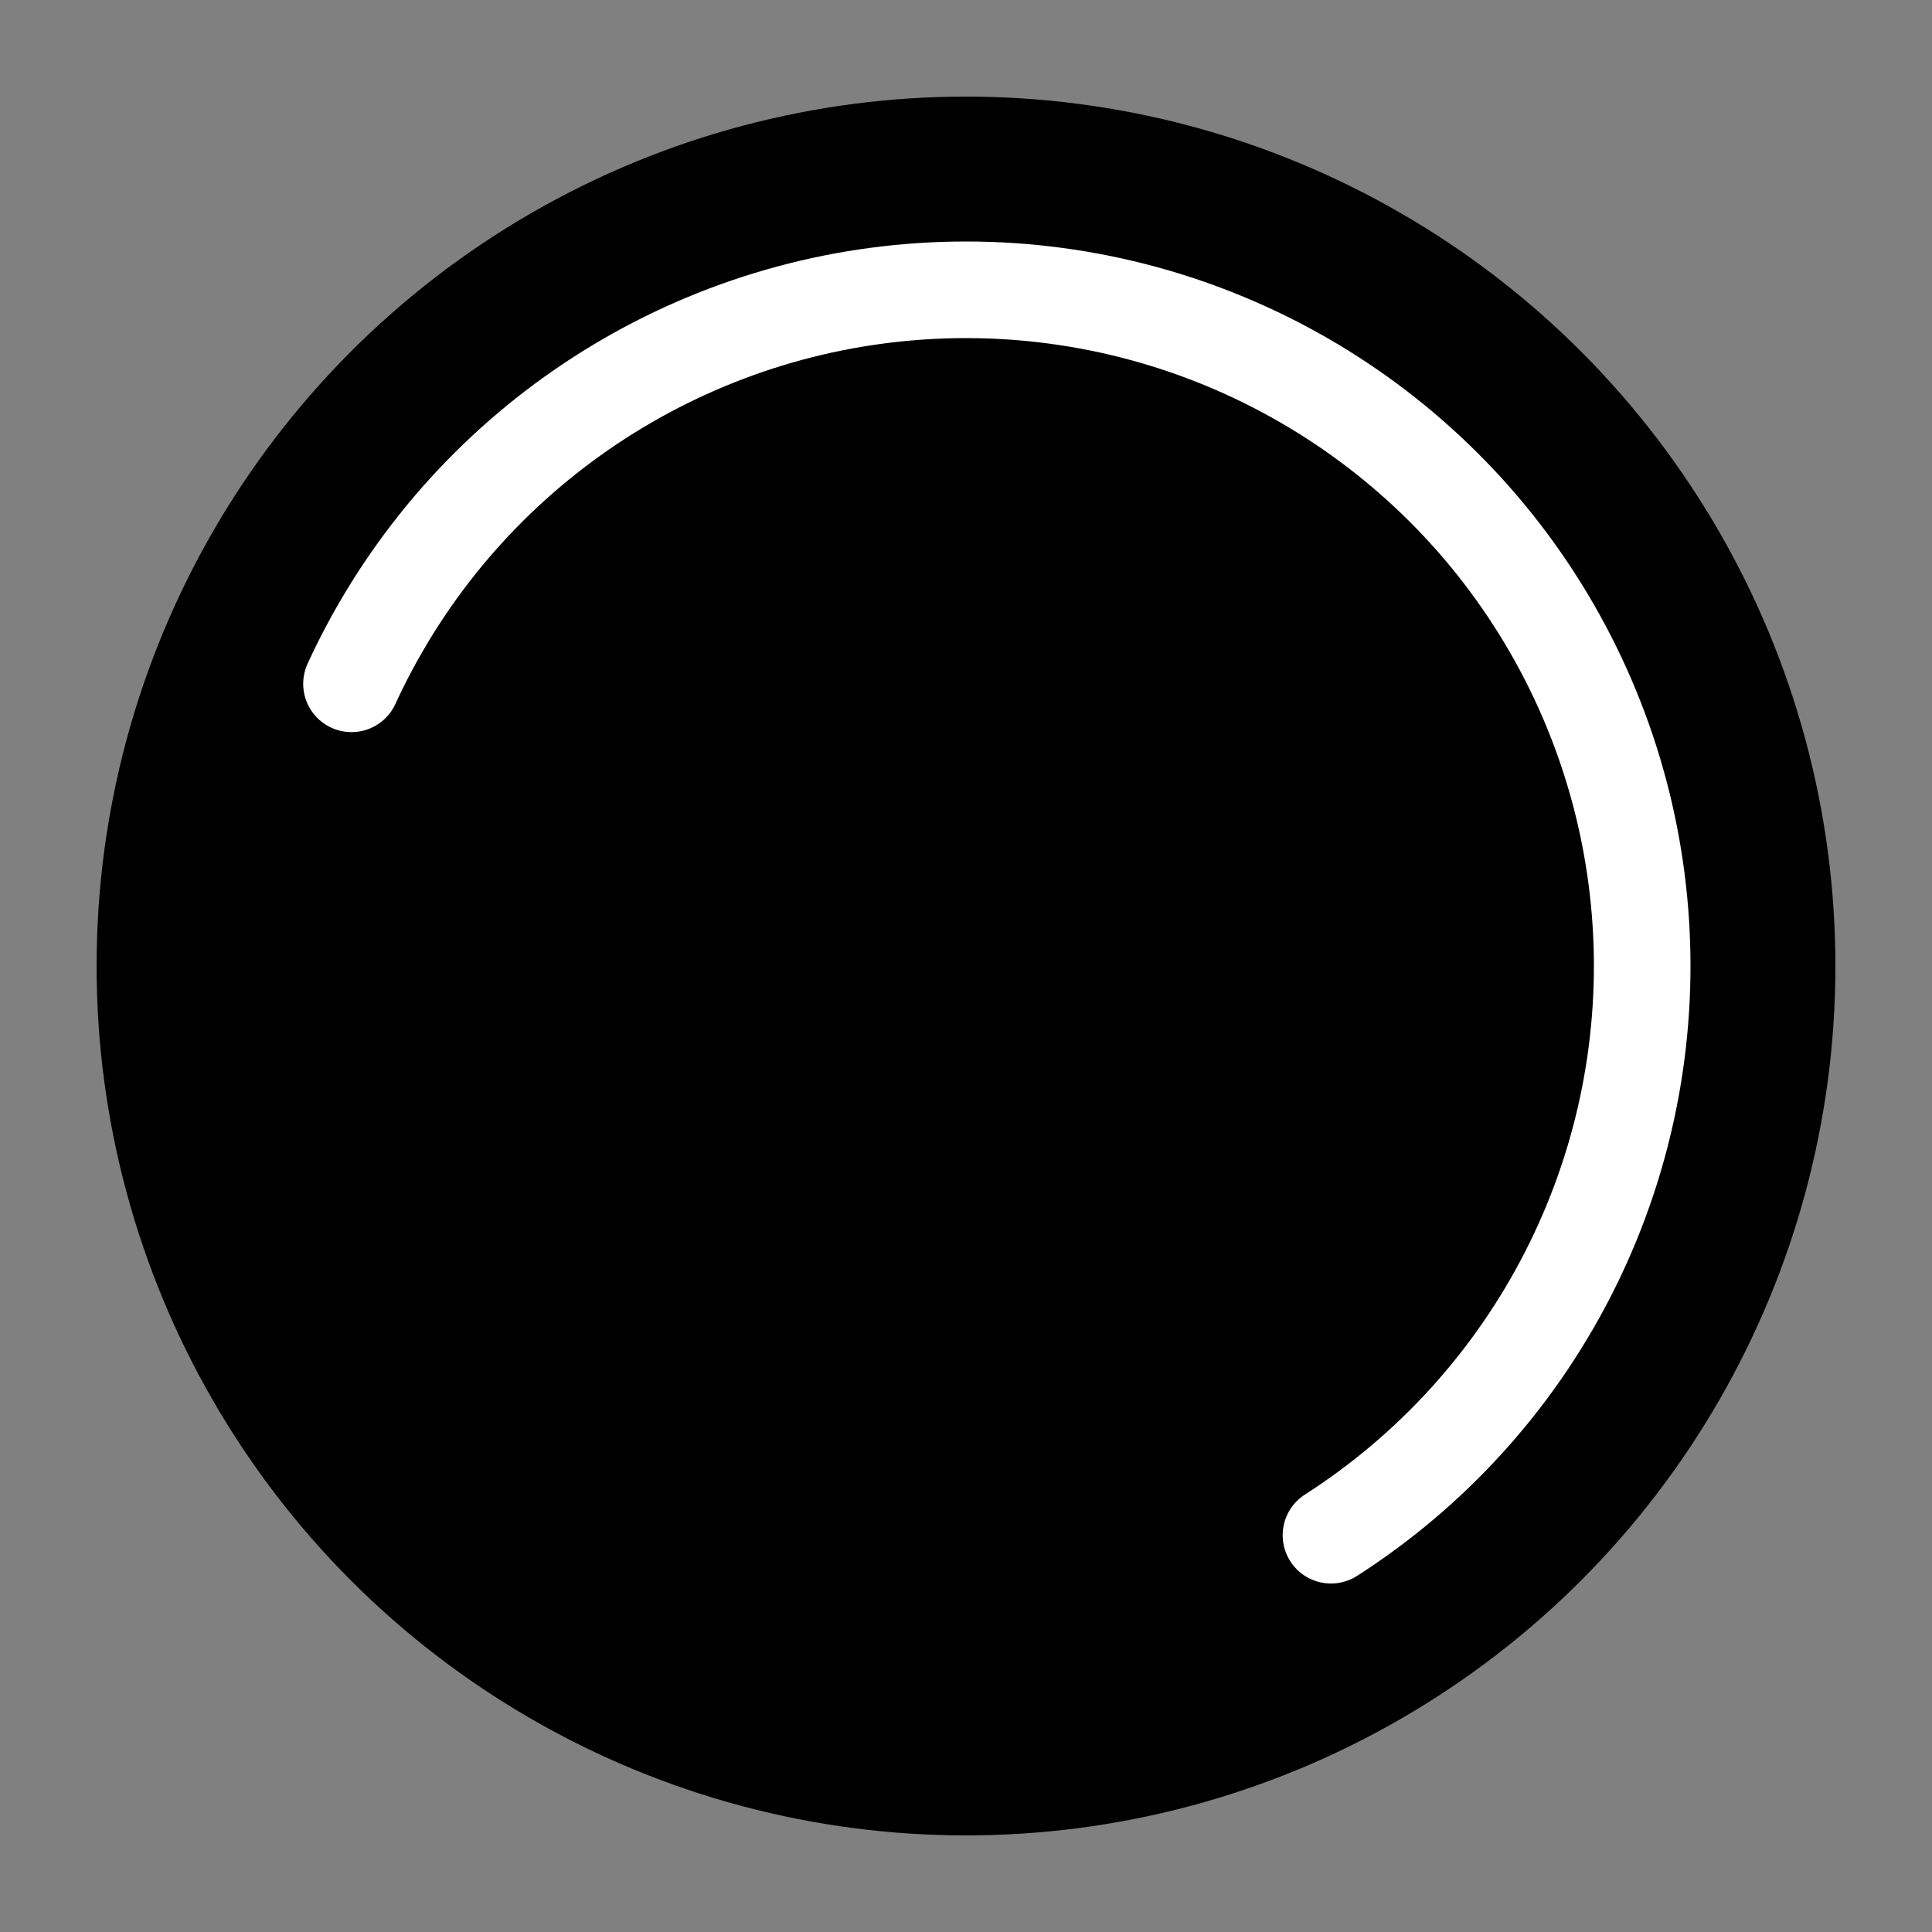 <svg xmlns="http://www.w3.org/2000/svg" width="100" height="100" viewBox="0 0 100 100">
  <rect x="0" y="0" width="100" height="100" fill="#808080" stroke="none"/>
  <circle cx="50" cy="50" r="45" fill="black" /> <!-- Black round background -->
  <circle cx="50" cy="50" r="35" fill="none" stroke="white" stroke-width="5" stroke-linecap="round" stroke-dasharray="90 90" transform="rotate(-90 50 50)">
    <animateTransform attributeName="transform" type="rotate" from="0 50 50" to="360 50 50" dur="1s" repeatCount="indefinite"/>
  </circle>
</svg>